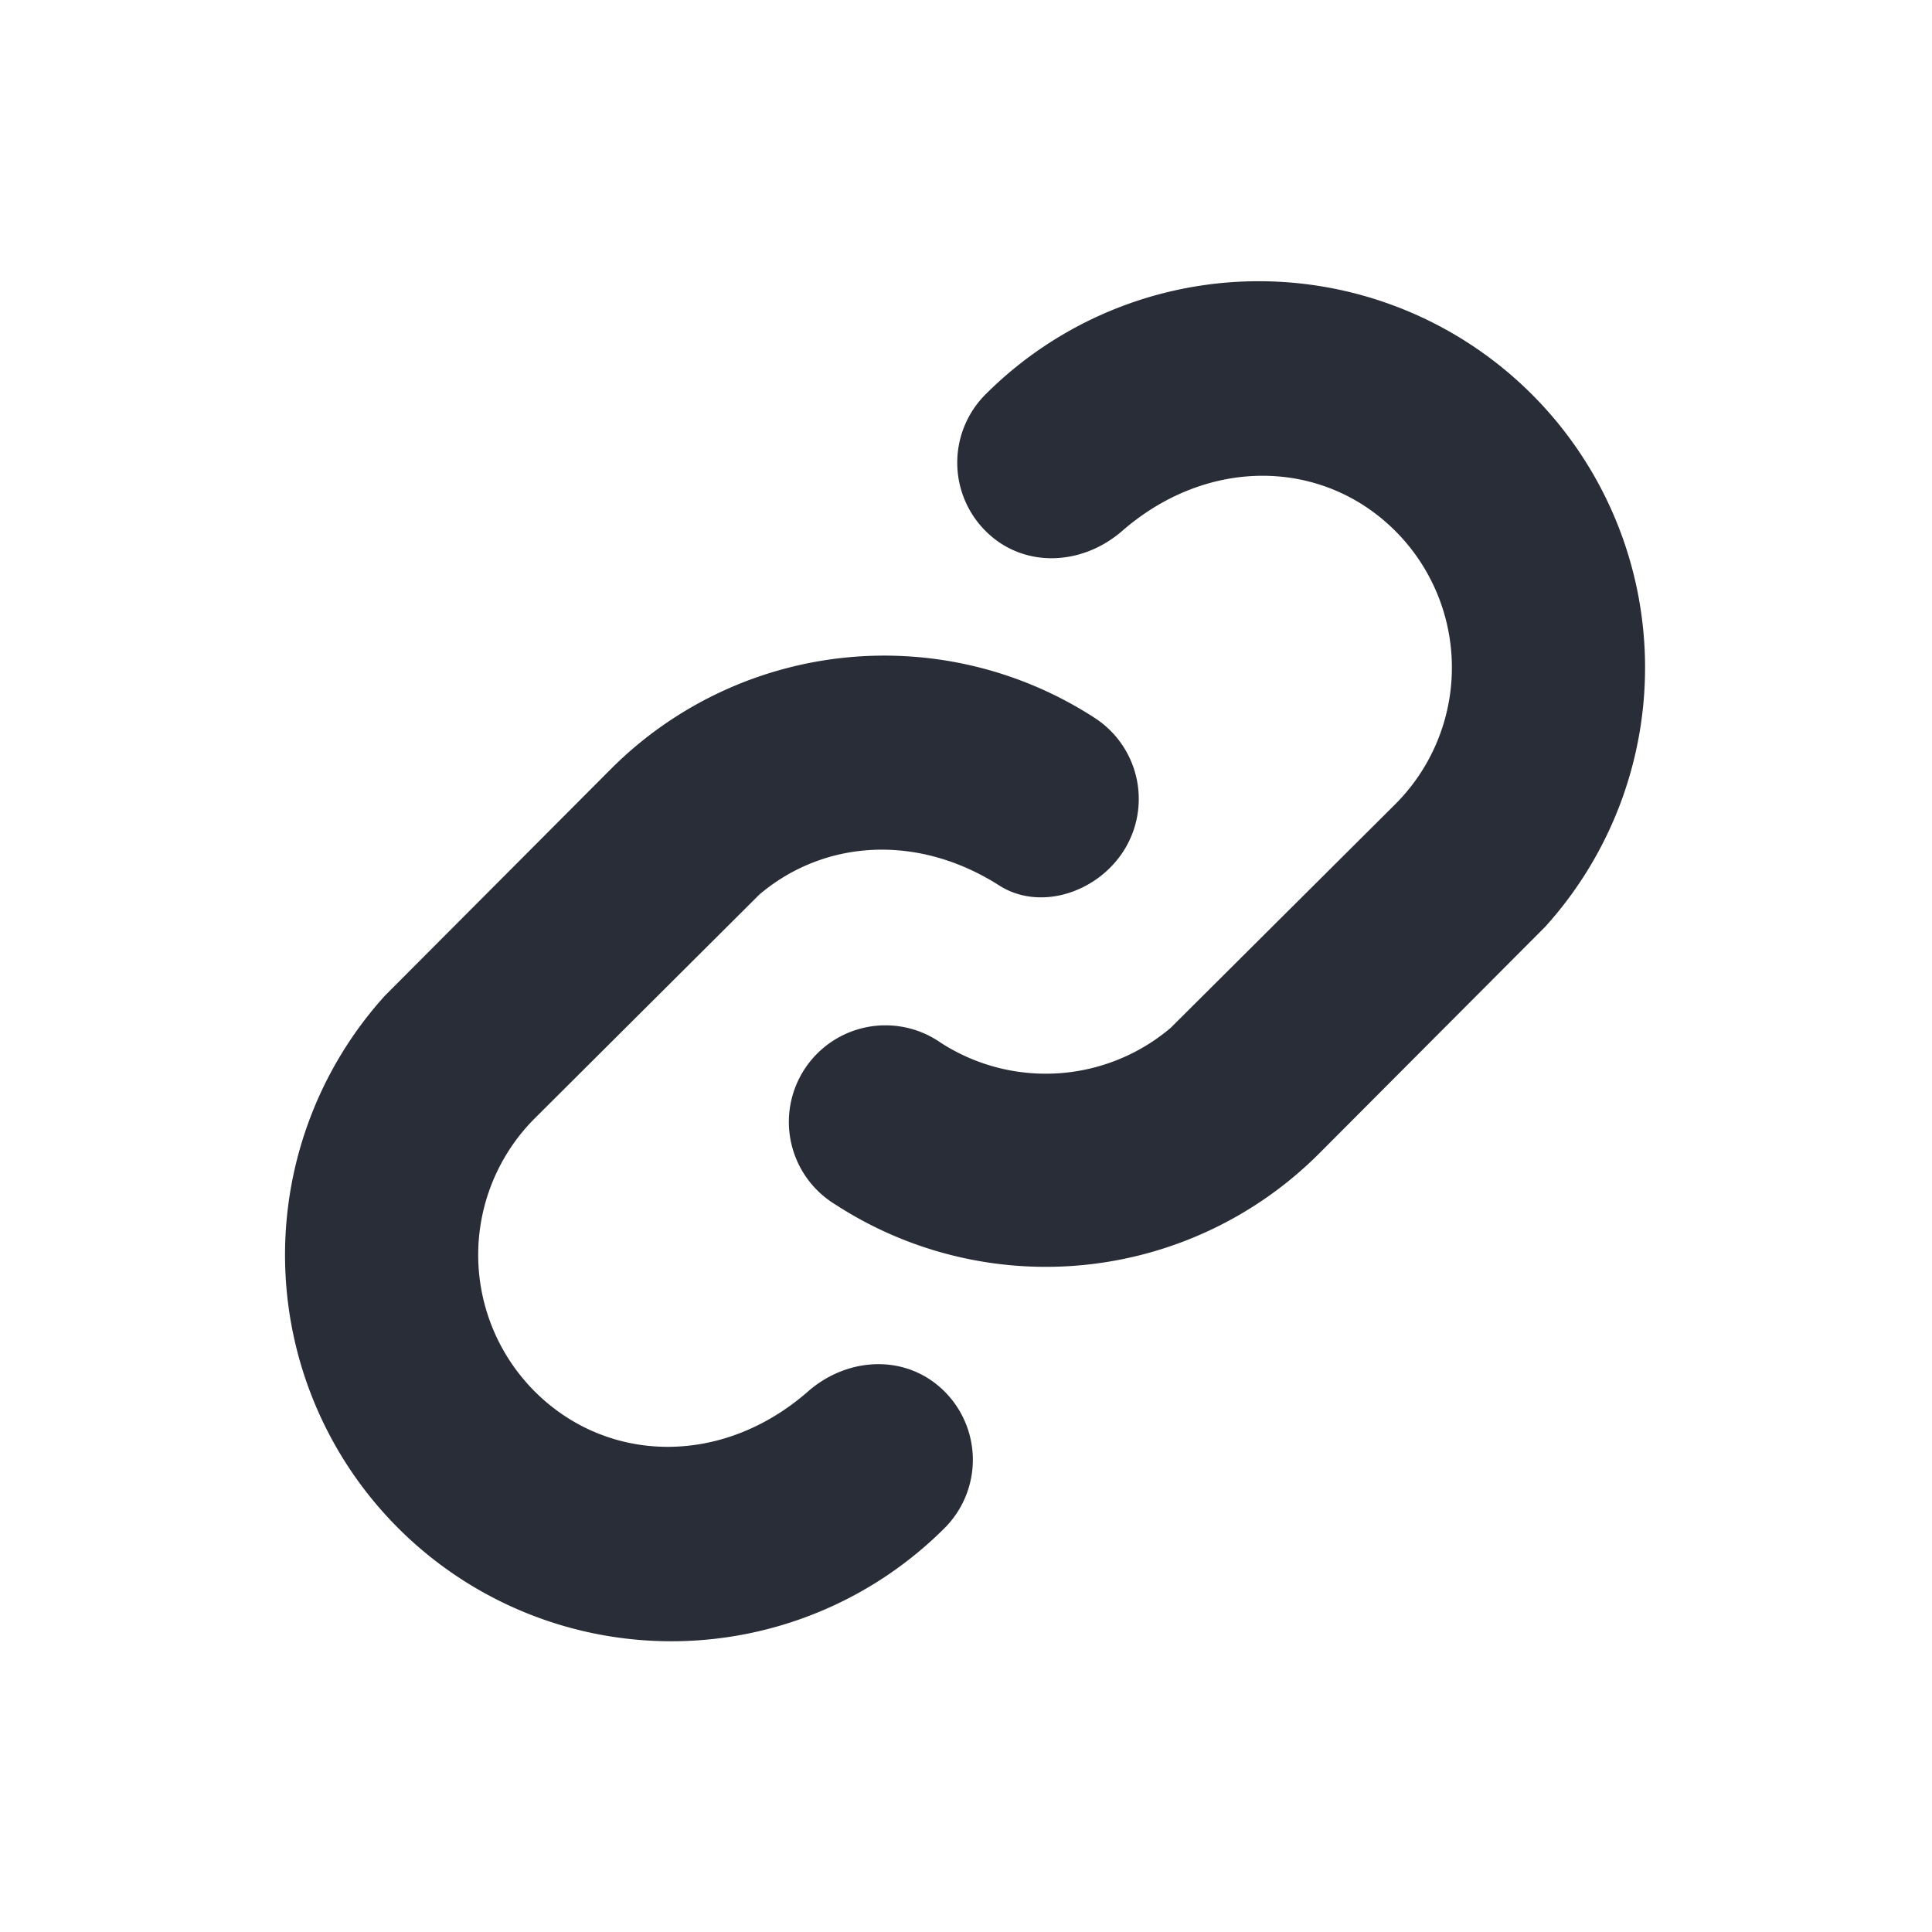 <svg id="icon" height="20" viewBox="0 0 20 20" width="20" xmlns="http://www.w3.org/2000/svg"><path d="m10.345 7.993c.106.502-.177 1.048-.659 1.155-.978.216-1.617.944-1.69 1.821l-.006 3.284a2 2 0 0 0 2 2c1.054 0 1.921-.815 2-2 .036-.55.447-1 1-1a1 1 0 0 1 1 1 4 4 0 0 1 -7.995.2l-.005-3.318a4 4 0 0 1 3.17-3.913 1 1 0 0 1 1.185.771zm-.355-6.34a4 4 0 0 1 3.995 3.8l.005 3.318a4 4 0 0 1 -3.171 3.913 1 1 0 1 1 -.413-1.956 2.001 2.001 0 0 0 1.577-1.791l.007-3.284a2 2 0 0 0 -2-2c-1.055 0-1.918.818-2 2-.038.55-.448 1-1 1a1 1 0 0 1 -1-1 4 4 0 0 1 4-4z" fill="#282d37" style="currentColor" fill-rule="evenodd" transform="matrix(.707 .707 -.707 .707 9.964 -4.149)"/></svg>
